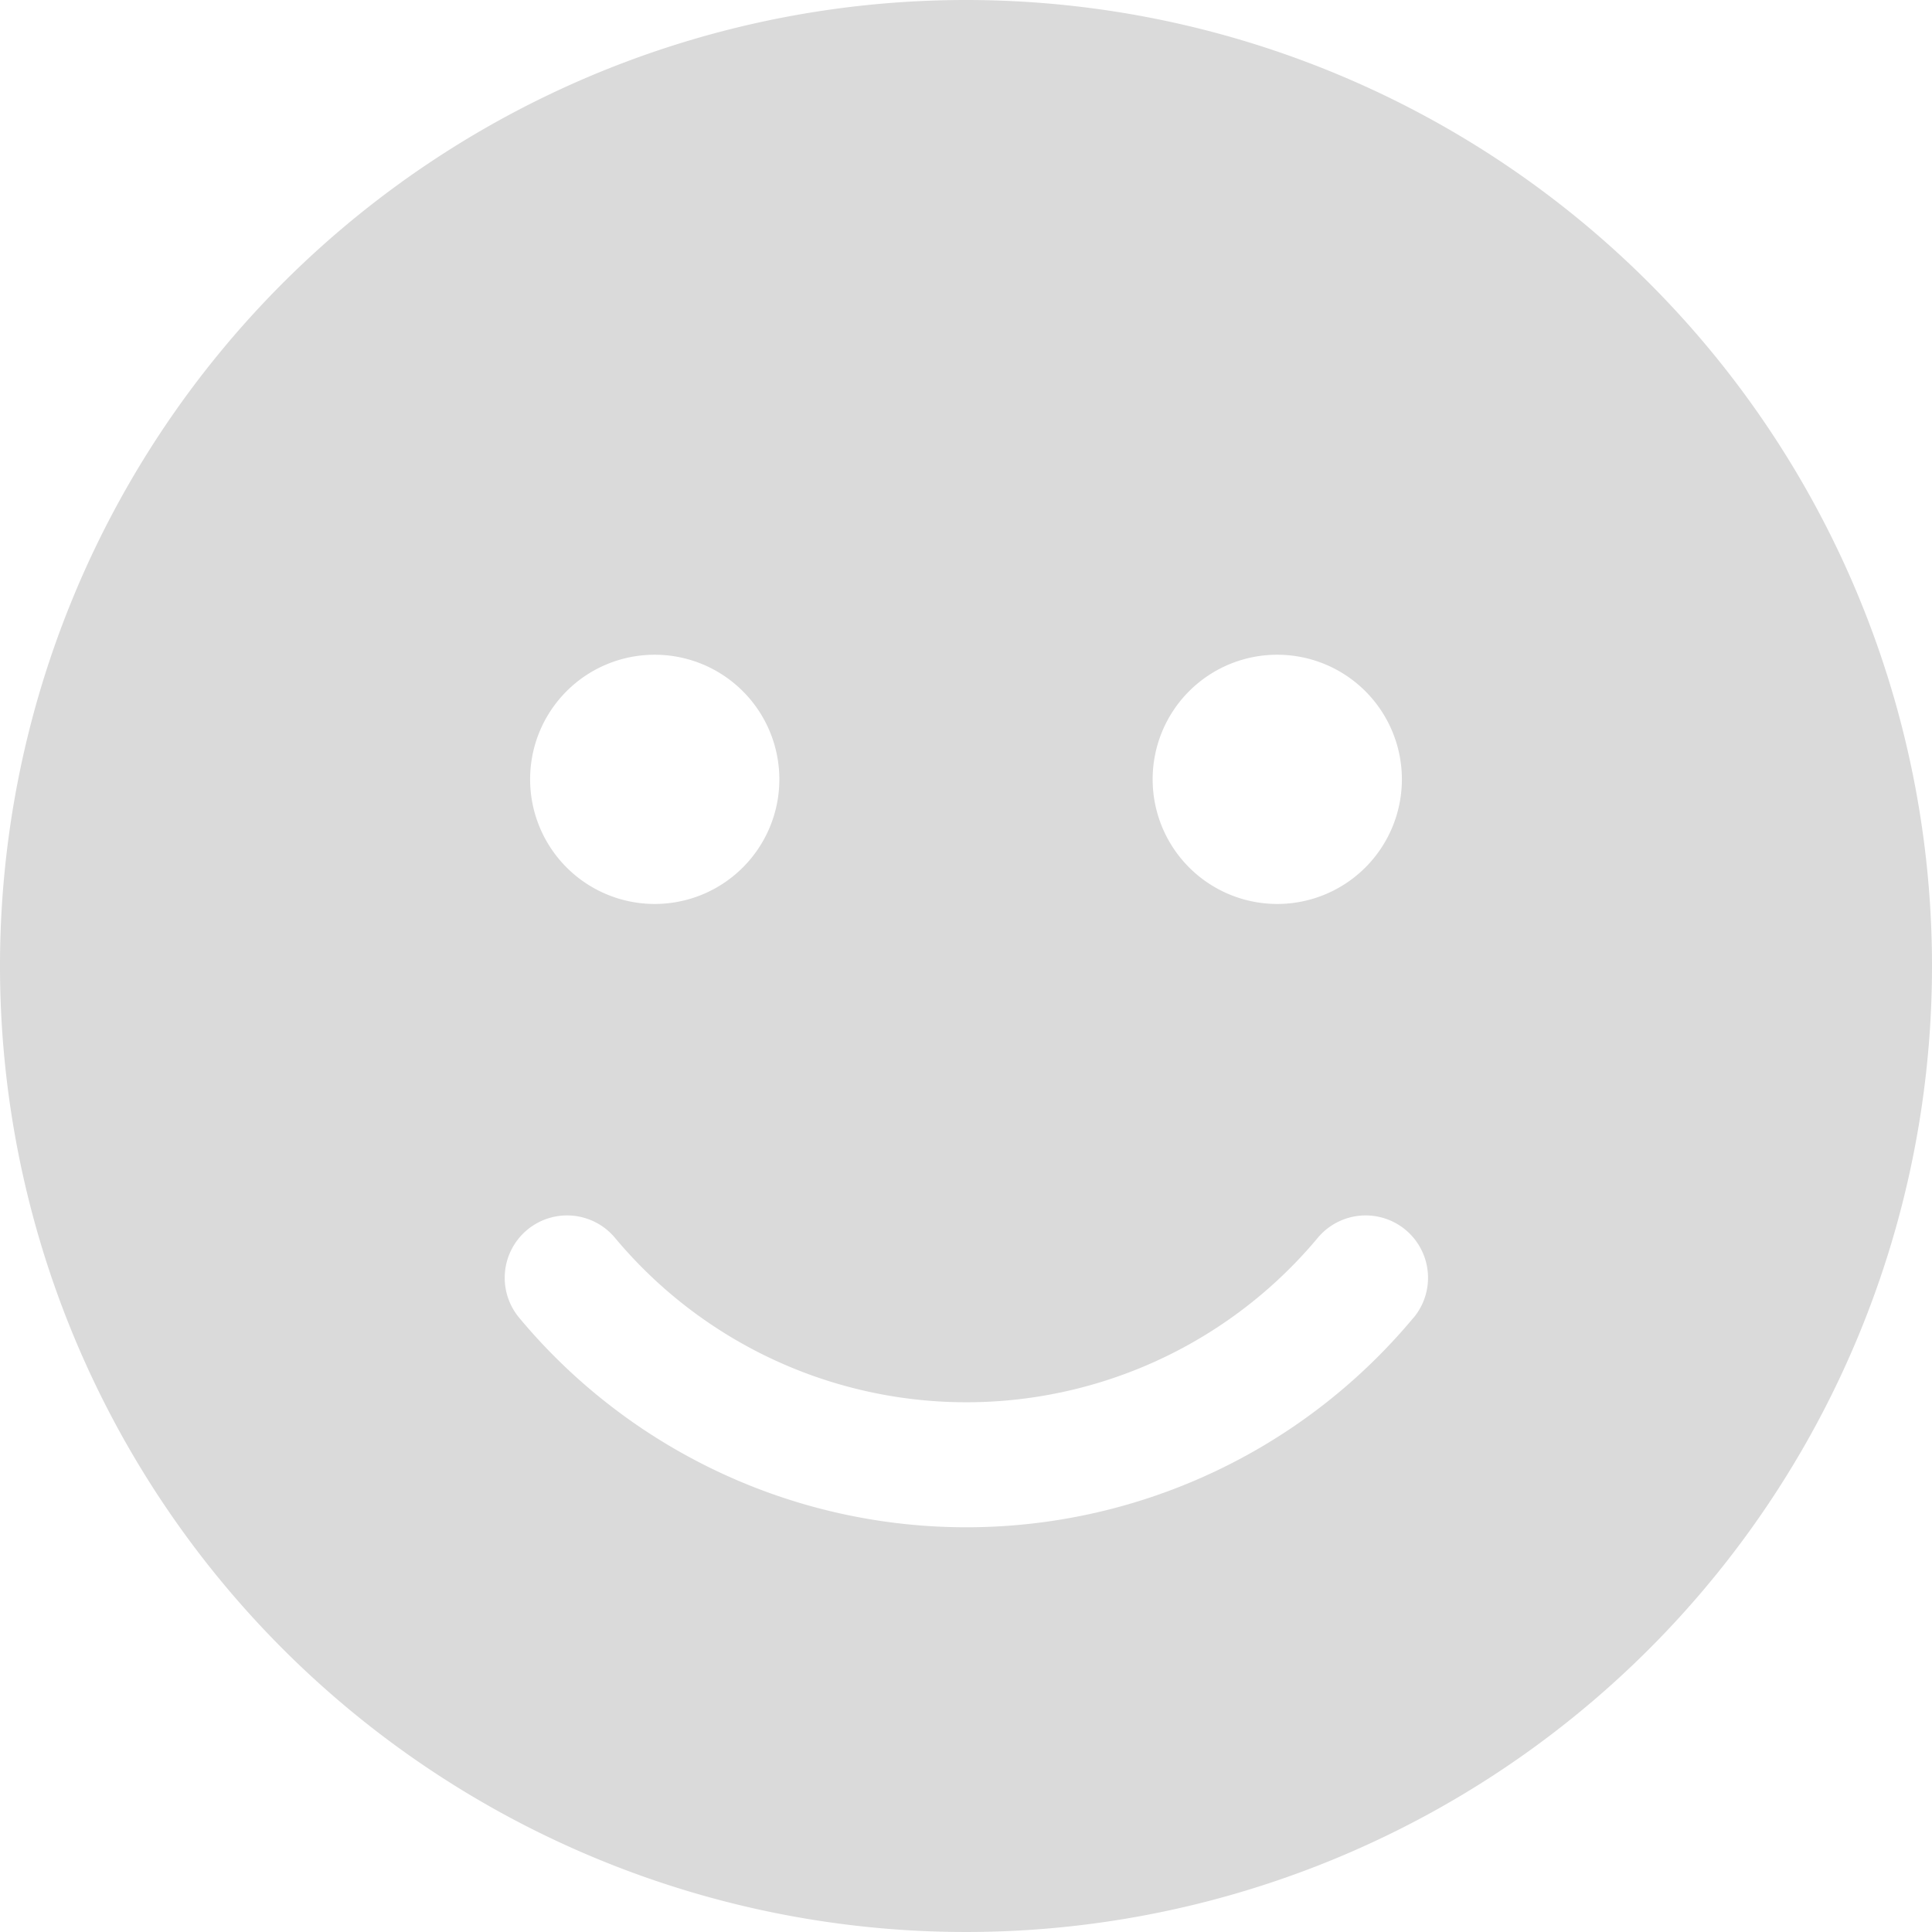 <svg height="18" viewBox="0 0 18 18" width="18" xmlns="http://www.w3.org/2000/svg">
  <path
    d="M9,8a9,9,0,1,0,9,9A9,9,0,0,0,9,8Zm2.9,6.1a1.161,1.161,0,1,1-1.161,1.161A1.16,1.16,0,0,1,11.9,14.1ZM6.1,14.1a1.161,1.161,0,1,1-1.161,1.161A1.16,1.16,0,0,1,6.1,14.1Zm7.069,6.177a5.421,5.421,0,0,1-8.332,0,.581.581,0,0,1,.893-.744,4.264,4.264,0,0,0,6.547,0,.581.581,0,0,1,.893.744Z"
    fill="#dadada"
    id="smile" transform="translate(0 -8)"/>
</svg>
